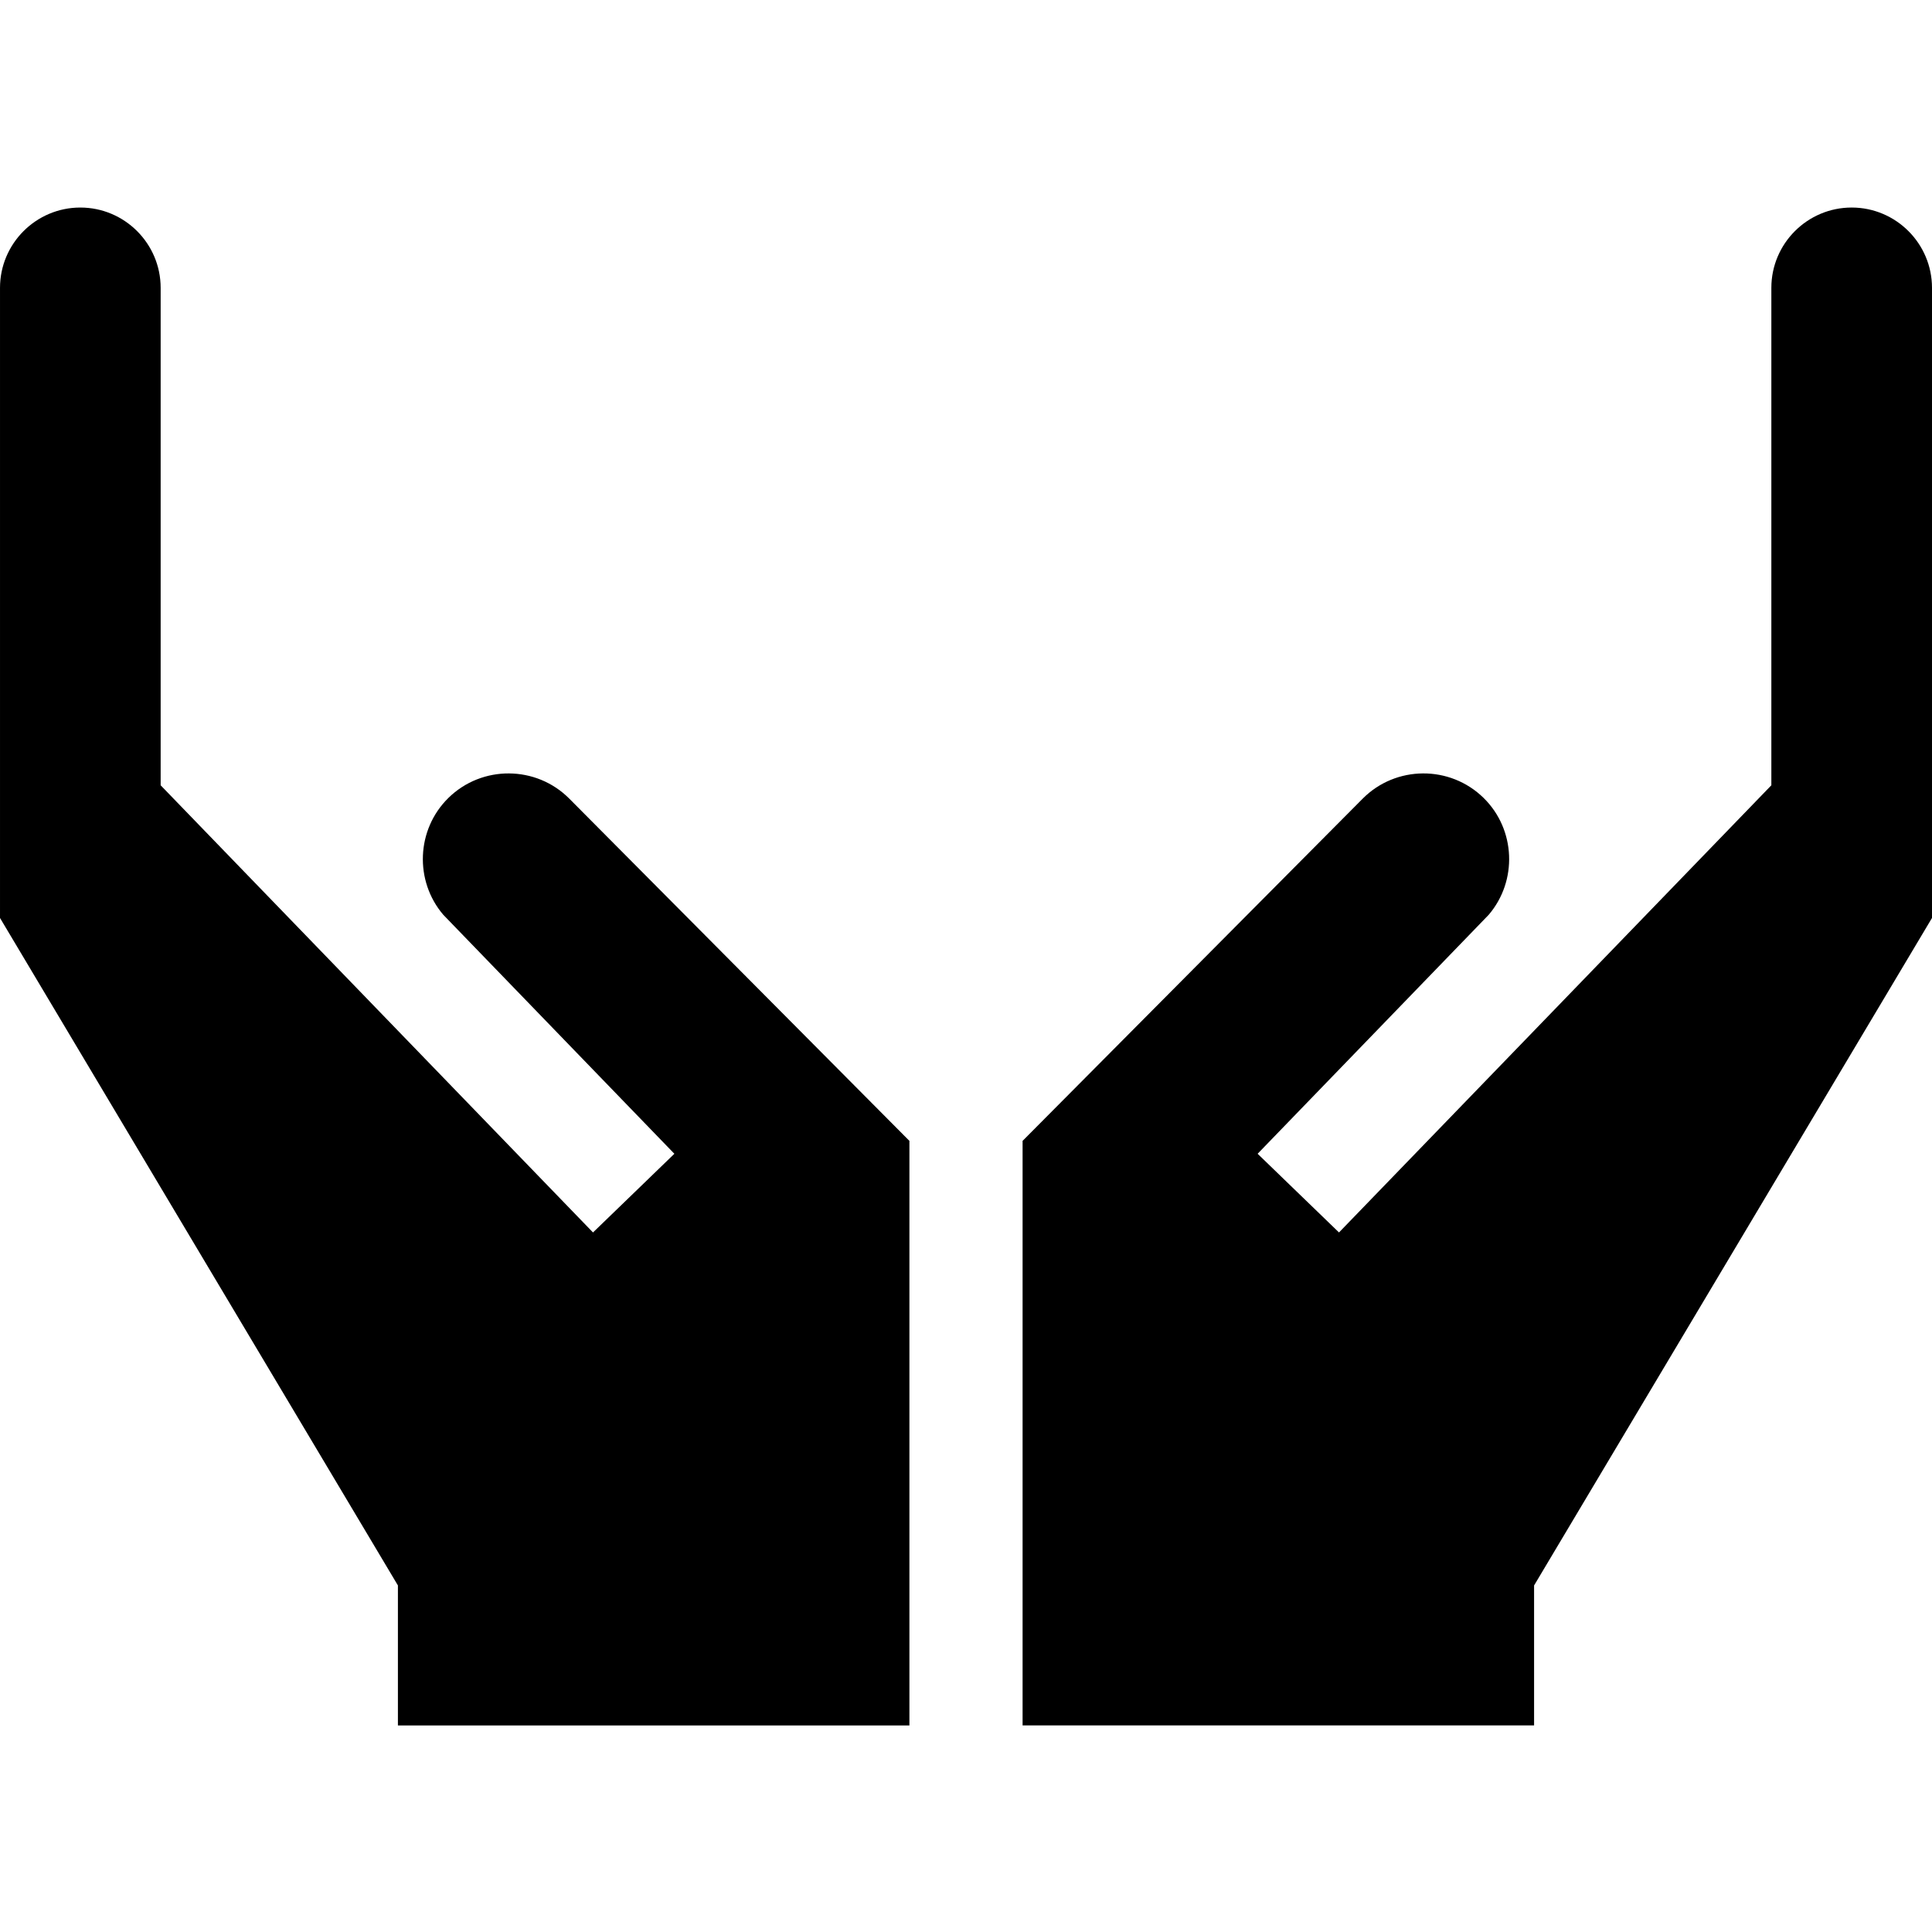 <svg height="512pt" viewBox="0 -54 512 511" width="512pt" xmlns="http://www.w3.org/2000/svg"><path d="m406.551 365.656 105.449-176.887v-166.984c0-11.734-9.551-21.285-21.285-21.285-11.738 0-21.289 9.551-21.289 21.285v131.824l-114.578 118.504-21.566-20.852 61.25-63.344c7.656-8.973 7.164-22.57-1.348-30.945-8.887-8.742-23.27-8.668-32.059.18l-90.129 90.691v154.914h135.551v-37.102zm0 0"/><path d="m241.004 402.758v-154.914l-90.129-90.691c-8.789-8.844-23.172-8.926-32.059-.18-8.512 8.375-9.004 21.973-1.348 30.945l61.246 63.344-21.562 20.852-114.578-118.504v-131.824c0-11.734-9.551-21.285-21.289-21.285-11.734 0-21.285 9.551-21.285 21.285v166.984l105.449 176.887v37.102zm0 0"/></svg>